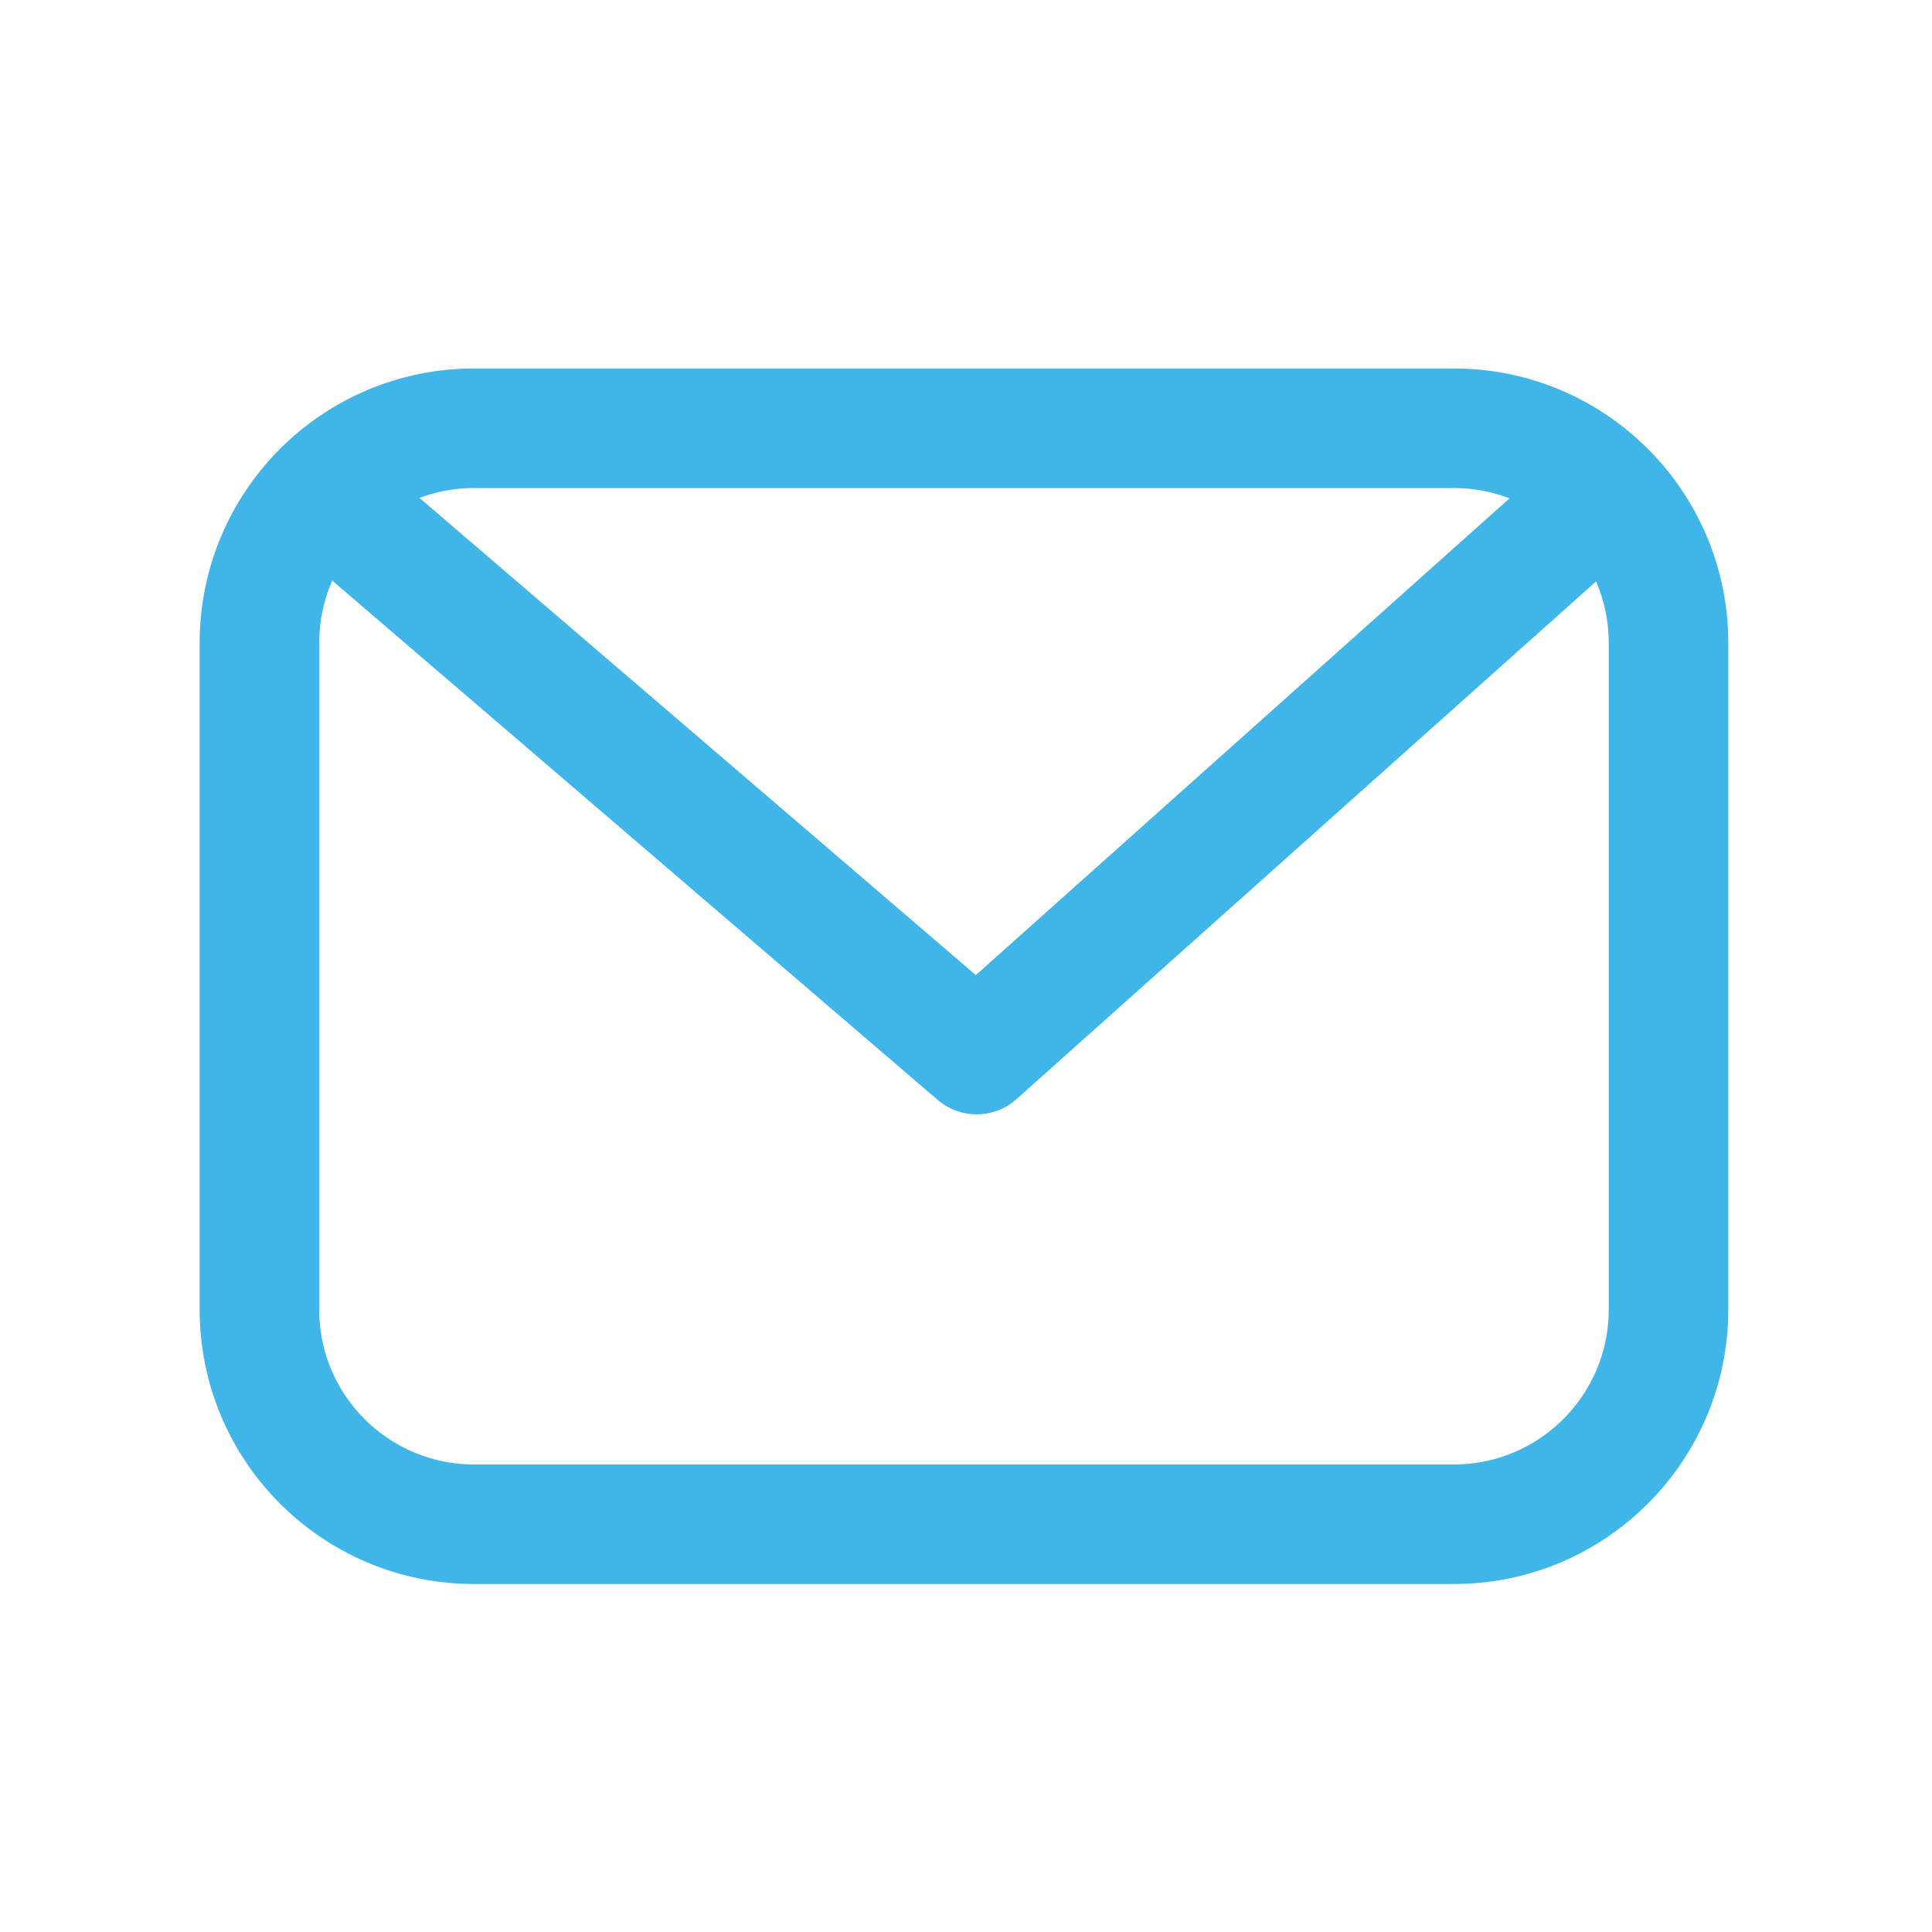 <svg width="18" height="18" viewBox="0 0 18 18" fill="none" xmlns="http://www.w3.org/2000/svg">
<path d="M3.146 4.719L9.099 9.825L14.815 4.719M8.981 3.99H4.417C3.312 3.99 2.417 4.886 2.417 5.99V12.201C2.417 13.305 3.312 14.201 4.417 14.201H13.545C14.649 14.201 15.545 13.305 15.545 12.201V5.99C15.545 4.886 14.649 3.99 13.545 3.99H8.981Z" stroke="#40B5E7" stroke-width="1.114" stroke-linecap="round" stroke-linejoin="round"/>
</svg>
